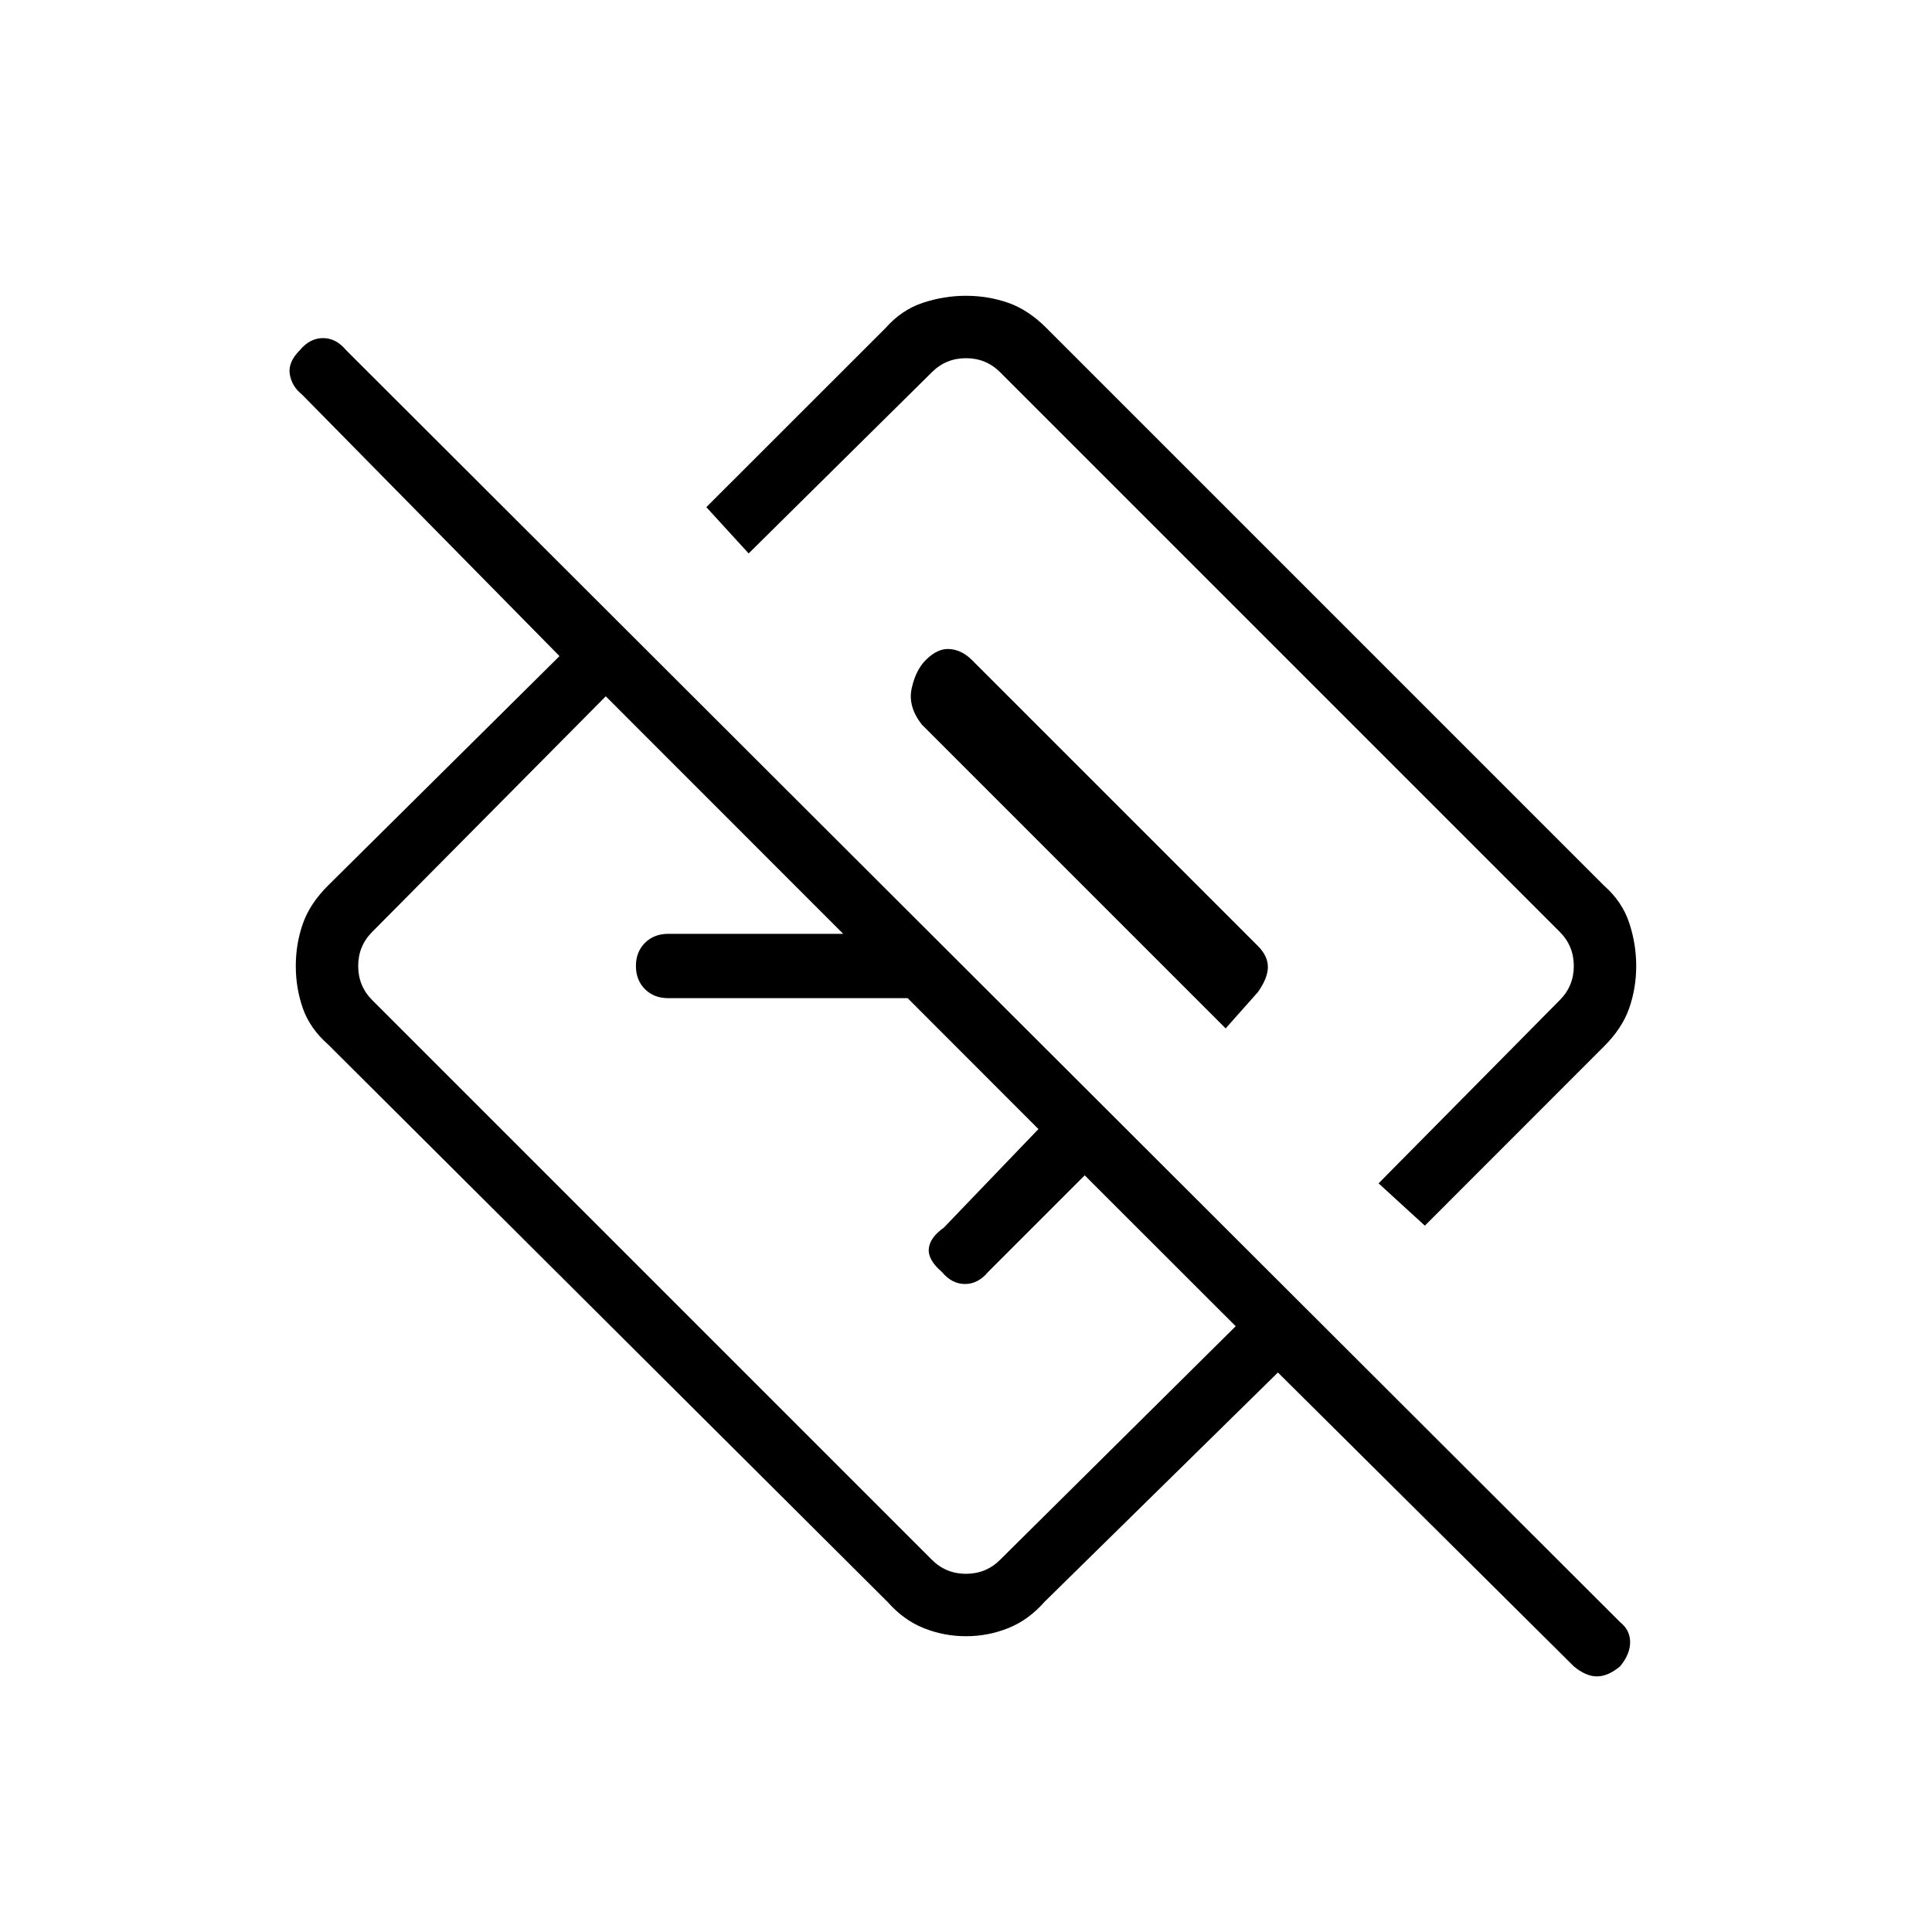 <svg xmlns="http://www.w3.org/2000/svg" height="20" width="20"><path d="m16.292 17.25-3.063-3.042-2.417 2.375q-.166.188-.374.271-.209.084-.438.084t-.438-.084q-.208-.083-.374-.271l-5.792-5.771q-.188-.166-.261-.374-.073-.209-.073-.438t.073-.438q.073-.208.261-.395l2.396-2.375-2.667-2.709Q3.021 4 3 3.875q-.021-.125.104-.25.104-.125.24-.125.135 0 .239.125l13.188 13.167q.104.083.104.208 0 .125-.104.25-.125.104-.24.104-.114 0-.239-.104Zm-3.5-3.521-1.563-1.562-1 1q-.104.125-.239.125-.136 0-.24-.125-.146-.125-.135-.24.01-.115.156-.219l.979-1.02-1.354-1.355H6.917q-.146 0-.24-.093-.094-.094-.094-.24t.094-.24q.094-.093.24-.093h1.812L6.271 7.208 3.854 9.646q-.146.146-.146.354t.146.354l5.792 5.792q.146.146.354.146t.354-.146Zm1.958-1.041-.479-.438 1.875-1.896q.146-.146.146-.354t-.146-.354l-5.792-5.792q-.146-.146-.354-.146t-.354.146L7.75 5.729l-.438-.479 1.855-1.854q.166-.188.385-.261.219-.073.448-.073t.438.073q.208.073.395.261l5.771 5.771q.188.166.261.385.073.219.073.448t-.073.438q-.073.208-.261.395Zm-2.062-2.042.333-.375q.104-.146.104-.261 0-.114-.104-.218l-2.959-2.959q-.104-.104-.229-.114-.125-.011-.25.114-.104.105-.145.292-.042.187.104.375Zm-1.667-1.667Zm-1.167 1.792Z"/></svg>